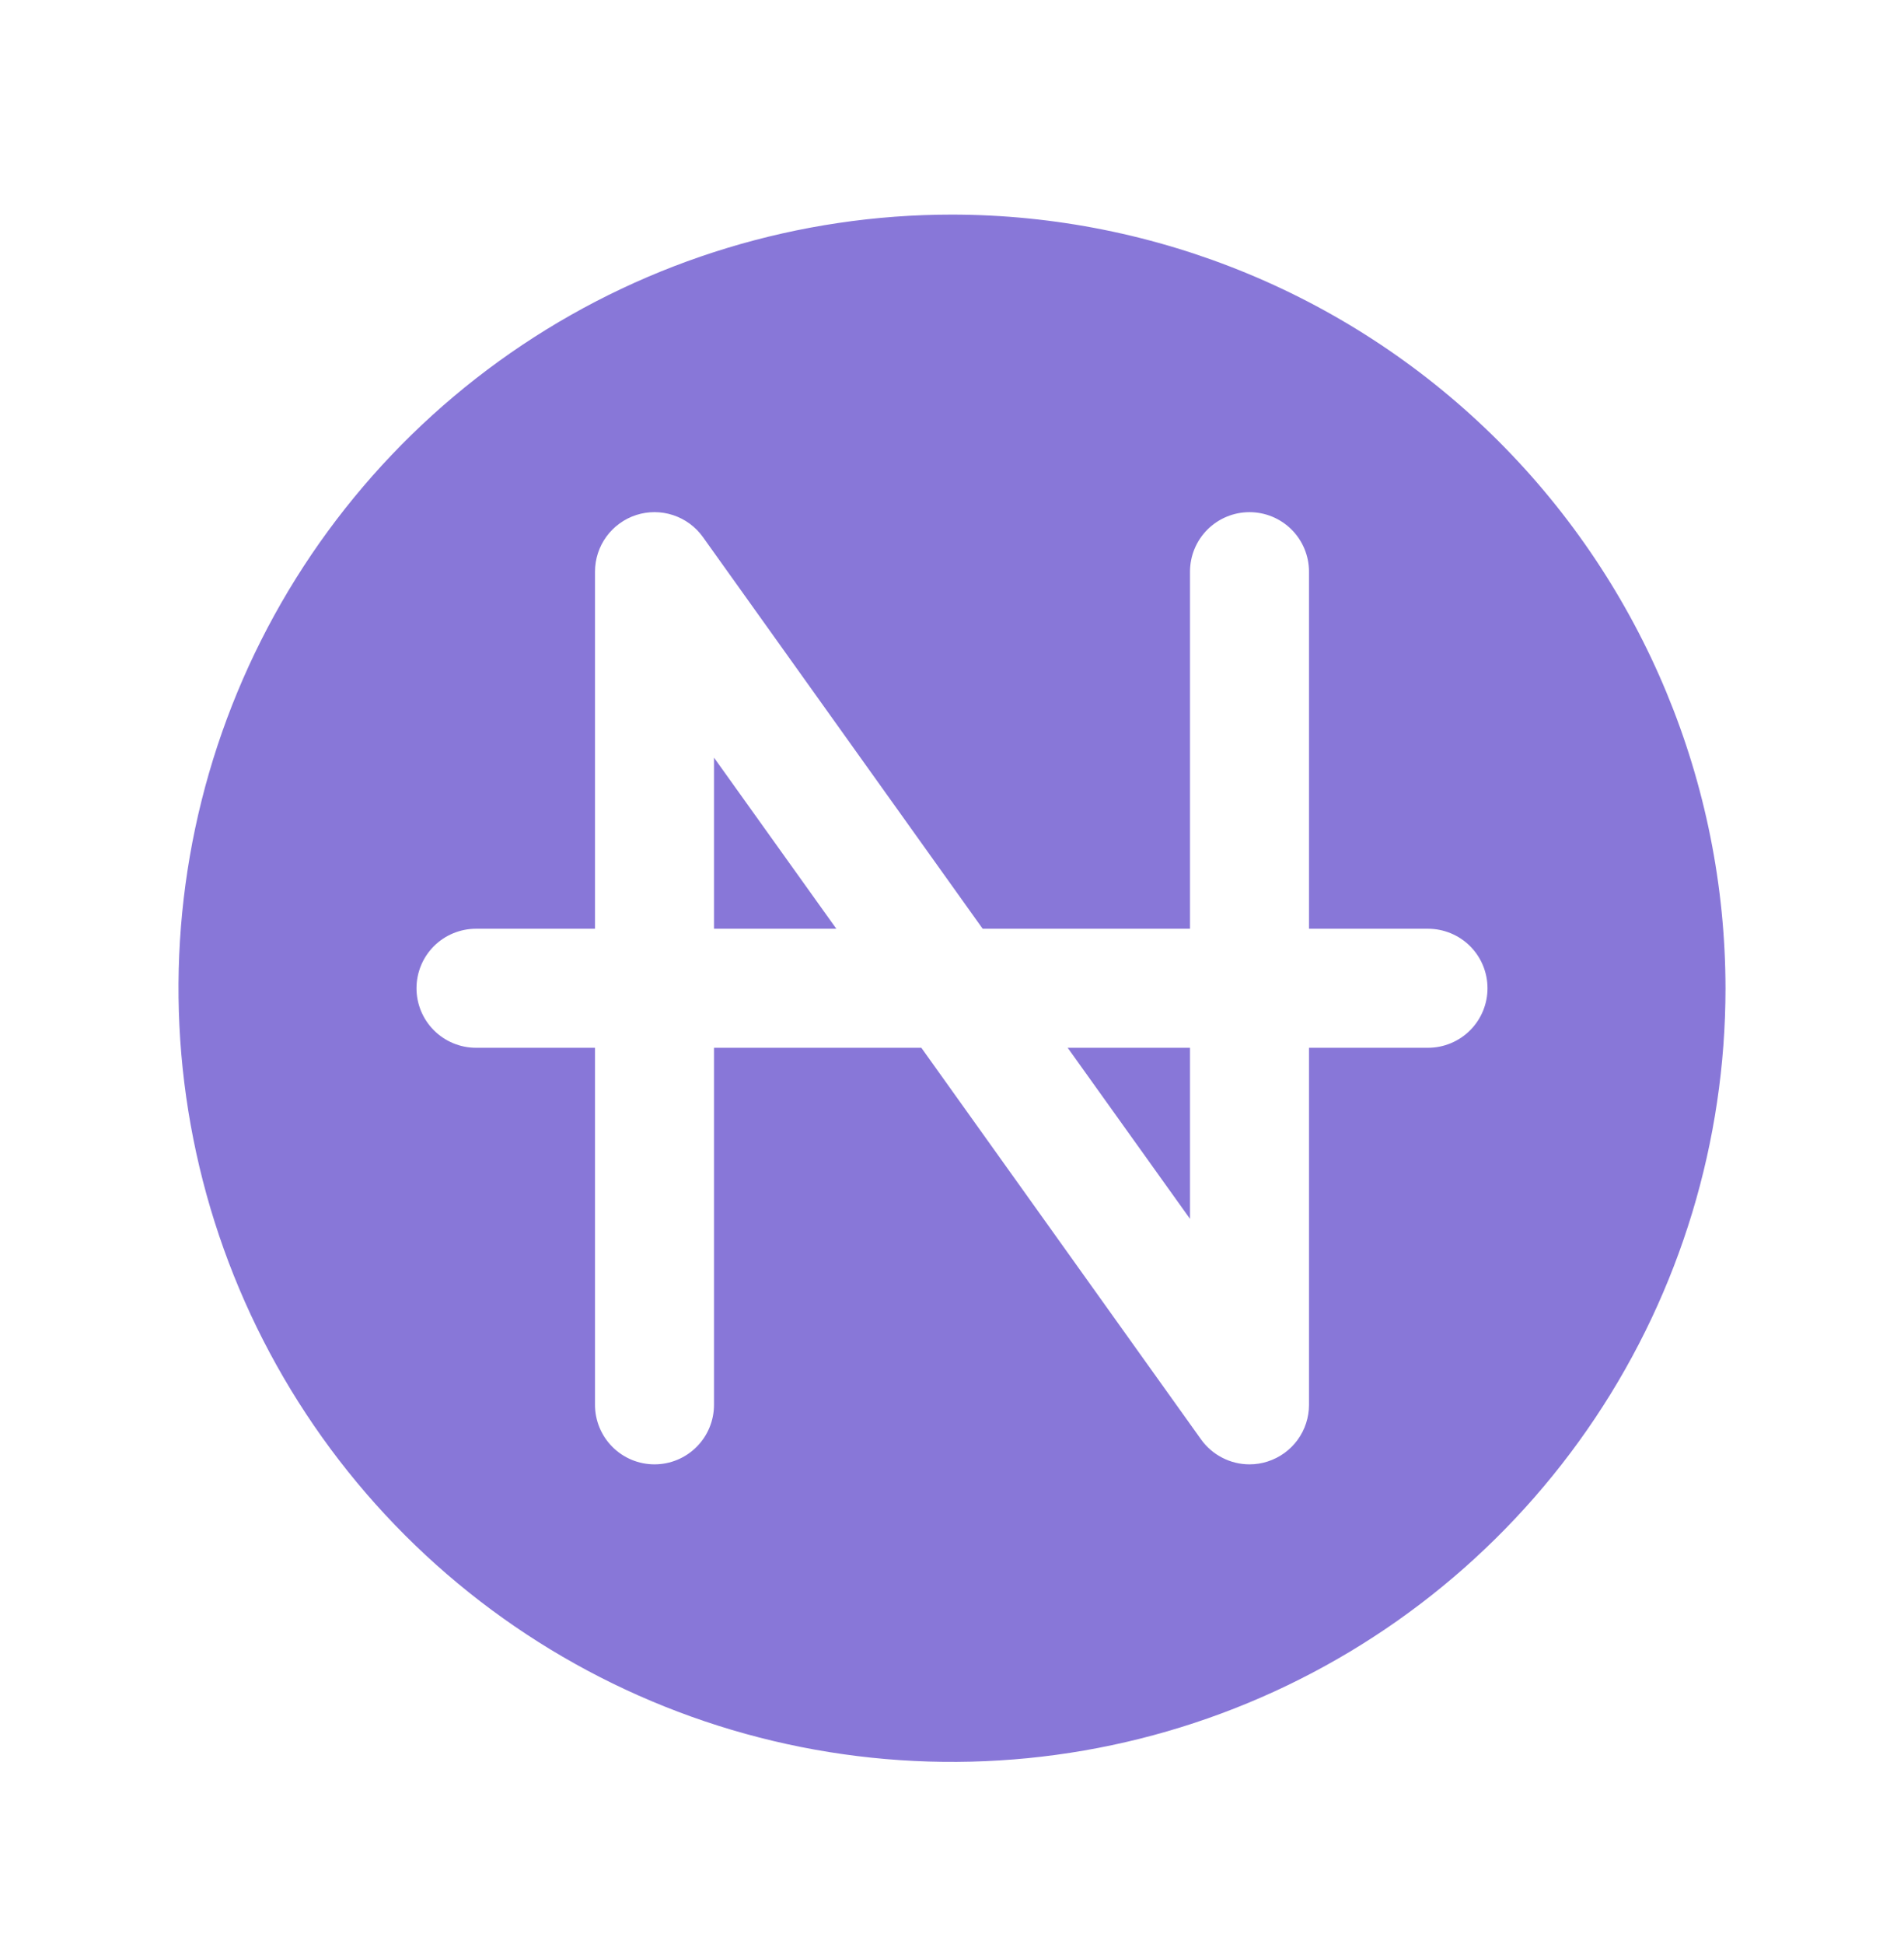 <svg width="48" height="49" viewBox="0 0 48 49" fill="none" xmlns="http://www.w3.org/2000/svg">
<path d="M26.916 26.409H30V30.721L26.916 26.409ZM18 23.409H21.084L18 19.096V23.409ZM43.5 24.909C43.5 28.765 42.356 32.536 40.214 35.742C38.071 38.949 35.026 41.448 31.462 42.924C27.899 44.4 23.978 44.786 20.196 44.034C16.413 43.282 12.939 41.424 10.211 38.697C7.484 35.97 5.627 32.496 4.875 28.713C4.122 24.93 4.508 21.009 5.984 17.446C7.46 13.883 9.96 10.838 13.166 8.695C16.373 6.552 20.143 5.409 24 5.409C29.17 5.414 34.127 7.47 37.783 11.126C41.438 14.782 43.495 19.739 43.5 24.909ZM37.5 24.909C37.5 24.511 37.342 24.129 37.061 23.848C36.779 23.567 36.398 23.409 36 23.409H33V14.409C33 14.011 32.842 13.629 32.561 13.348C32.279 13.067 31.898 12.909 31.5 12.909C31.102 12.909 30.721 13.067 30.439 13.348C30.158 13.629 30 14.011 30 14.409V23.409H24.773L17.721 13.537C17.536 13.278 17.274 13.085 16.972 12.985C16.671 12.885 16.345 12.883 16.042 12.98C15.74 13.077 15.476 13.268 15.288 13.524C15.101 13.781 15 14.091 15 14.409V23.409H12C11.602 23.409 11.221 23.567 10.939 23.848C10.658 24.129 10.5 24.511 10.5 24.909C10.5 25.306 10.658 25.688 10.939 25.969C11.221 26.251 11.602 26.409 12 26.409H15V35.409C15 35.806 15.158 36.188 15.439 36.469C15.721 36.751 16.102 36.909 16.5 36.909C16.898 36.909 17.279 36.751 17.561 36.469C17.842 36.188 18 35.806 18 35.409V26.409H23.227L30.279 36.281C30.418 36.475 30.601 36.633 30.814 36.742C31.026 36.852 31.261 36.909 31.5 36.909C31.655 36.909 31.81 36.885 31.957 36.837C32.26 36.74 32.524 36.55 32.712 36.293C32.899 36.036 33 35.727 33 35.409V26.409H36C36.398 26.409 36.779 26.251 37.061 25.969C37.342 25.688 37.5 25.306 37.5 24.909Z" fill="#8877D8"/>
</svg>
